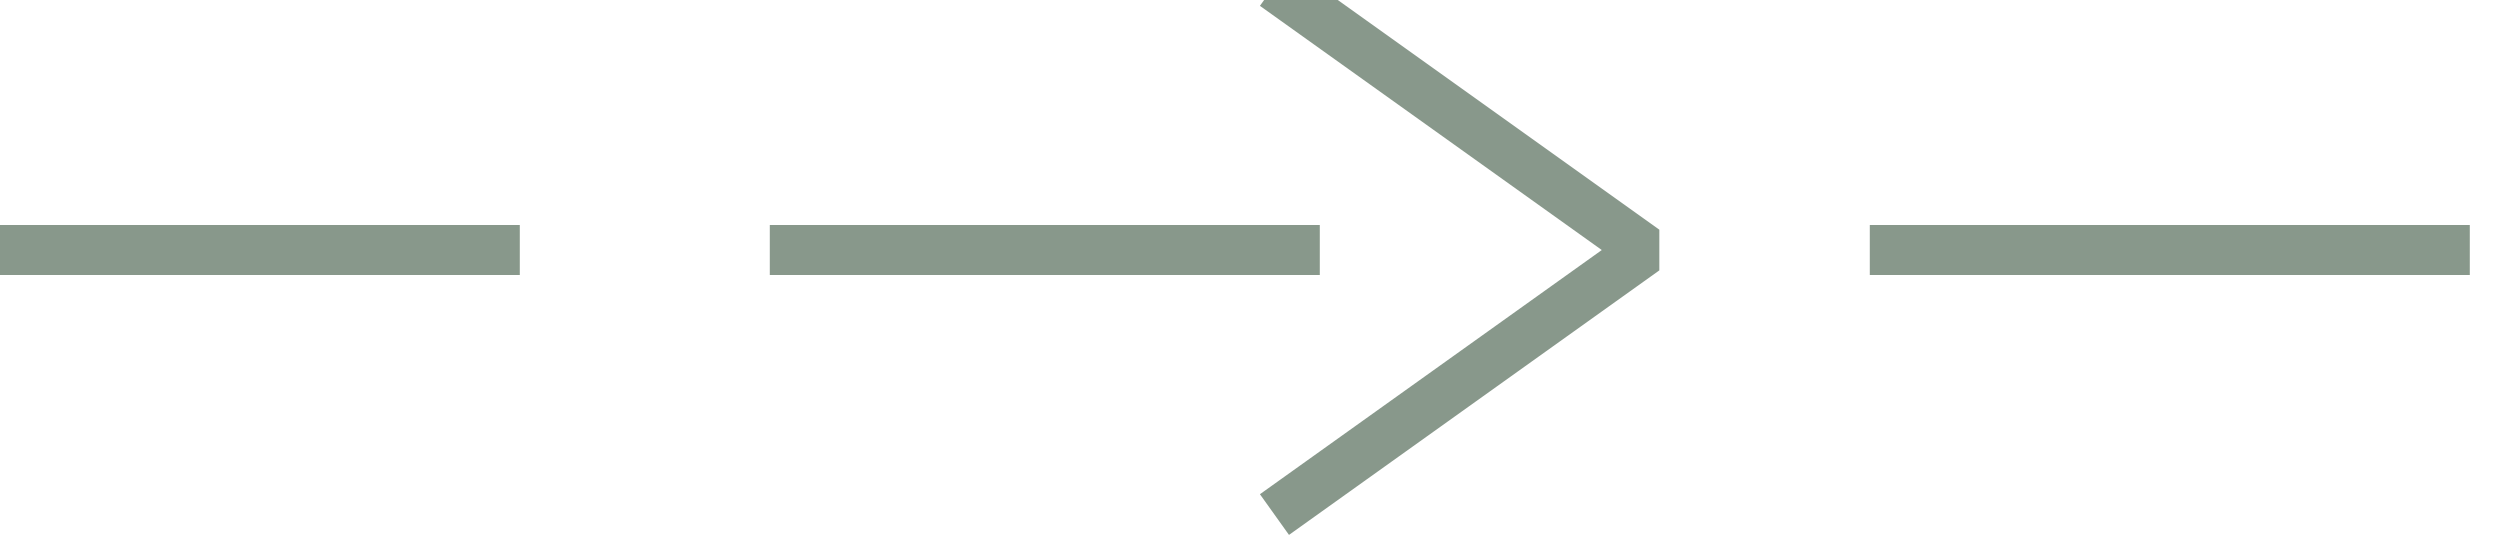 <?xml version="1.0" encoding="UTF-8" standalone="no"?>
<svg width="17.639mm" height="3.881mm"
 viewBox="0 0 50 11"
 xmlns="http://www.w3.org/2000/svg" xmlns:xlink="http://www.w3.org/1999/xlink"  version="1.2" baseProfile="tiny">
<title>RECTRC11</title>
<desc>non-regulated recommended one-way track, not based on fixed marks</desc>
<defs>
</defs>
<g fill="none" stroke="black" vector-effect="non-scaling-stroke" stroke-width="1" fill-rule="evenodd" stroke-linecap="square" stroke-linejoin="bevel" >

<g fill="none" stroke="#88988b" stroke-opacity="1" stroke-width="1" stroke-linecap="square" stroke-linejoin="bevel" transform="matrix(1,0,0,1,0,0)"
font-family="Sans" font-size="10" font-weight="400" font-style="normal" 
>
<path fill-rule="evenodd" d="M-0.104,5 L9.896,5"/>
<path fill-rule="evenodd" d="M15.896,5 L25.896,5"/>
<path fill-rule="evenodd" d="M37.896,5 L48.896,5"/>
<path fill-rule="evenodd" d="M25.896,10 L32.896,5 L25.896,0"/>
</g>
</g>
</svg>
